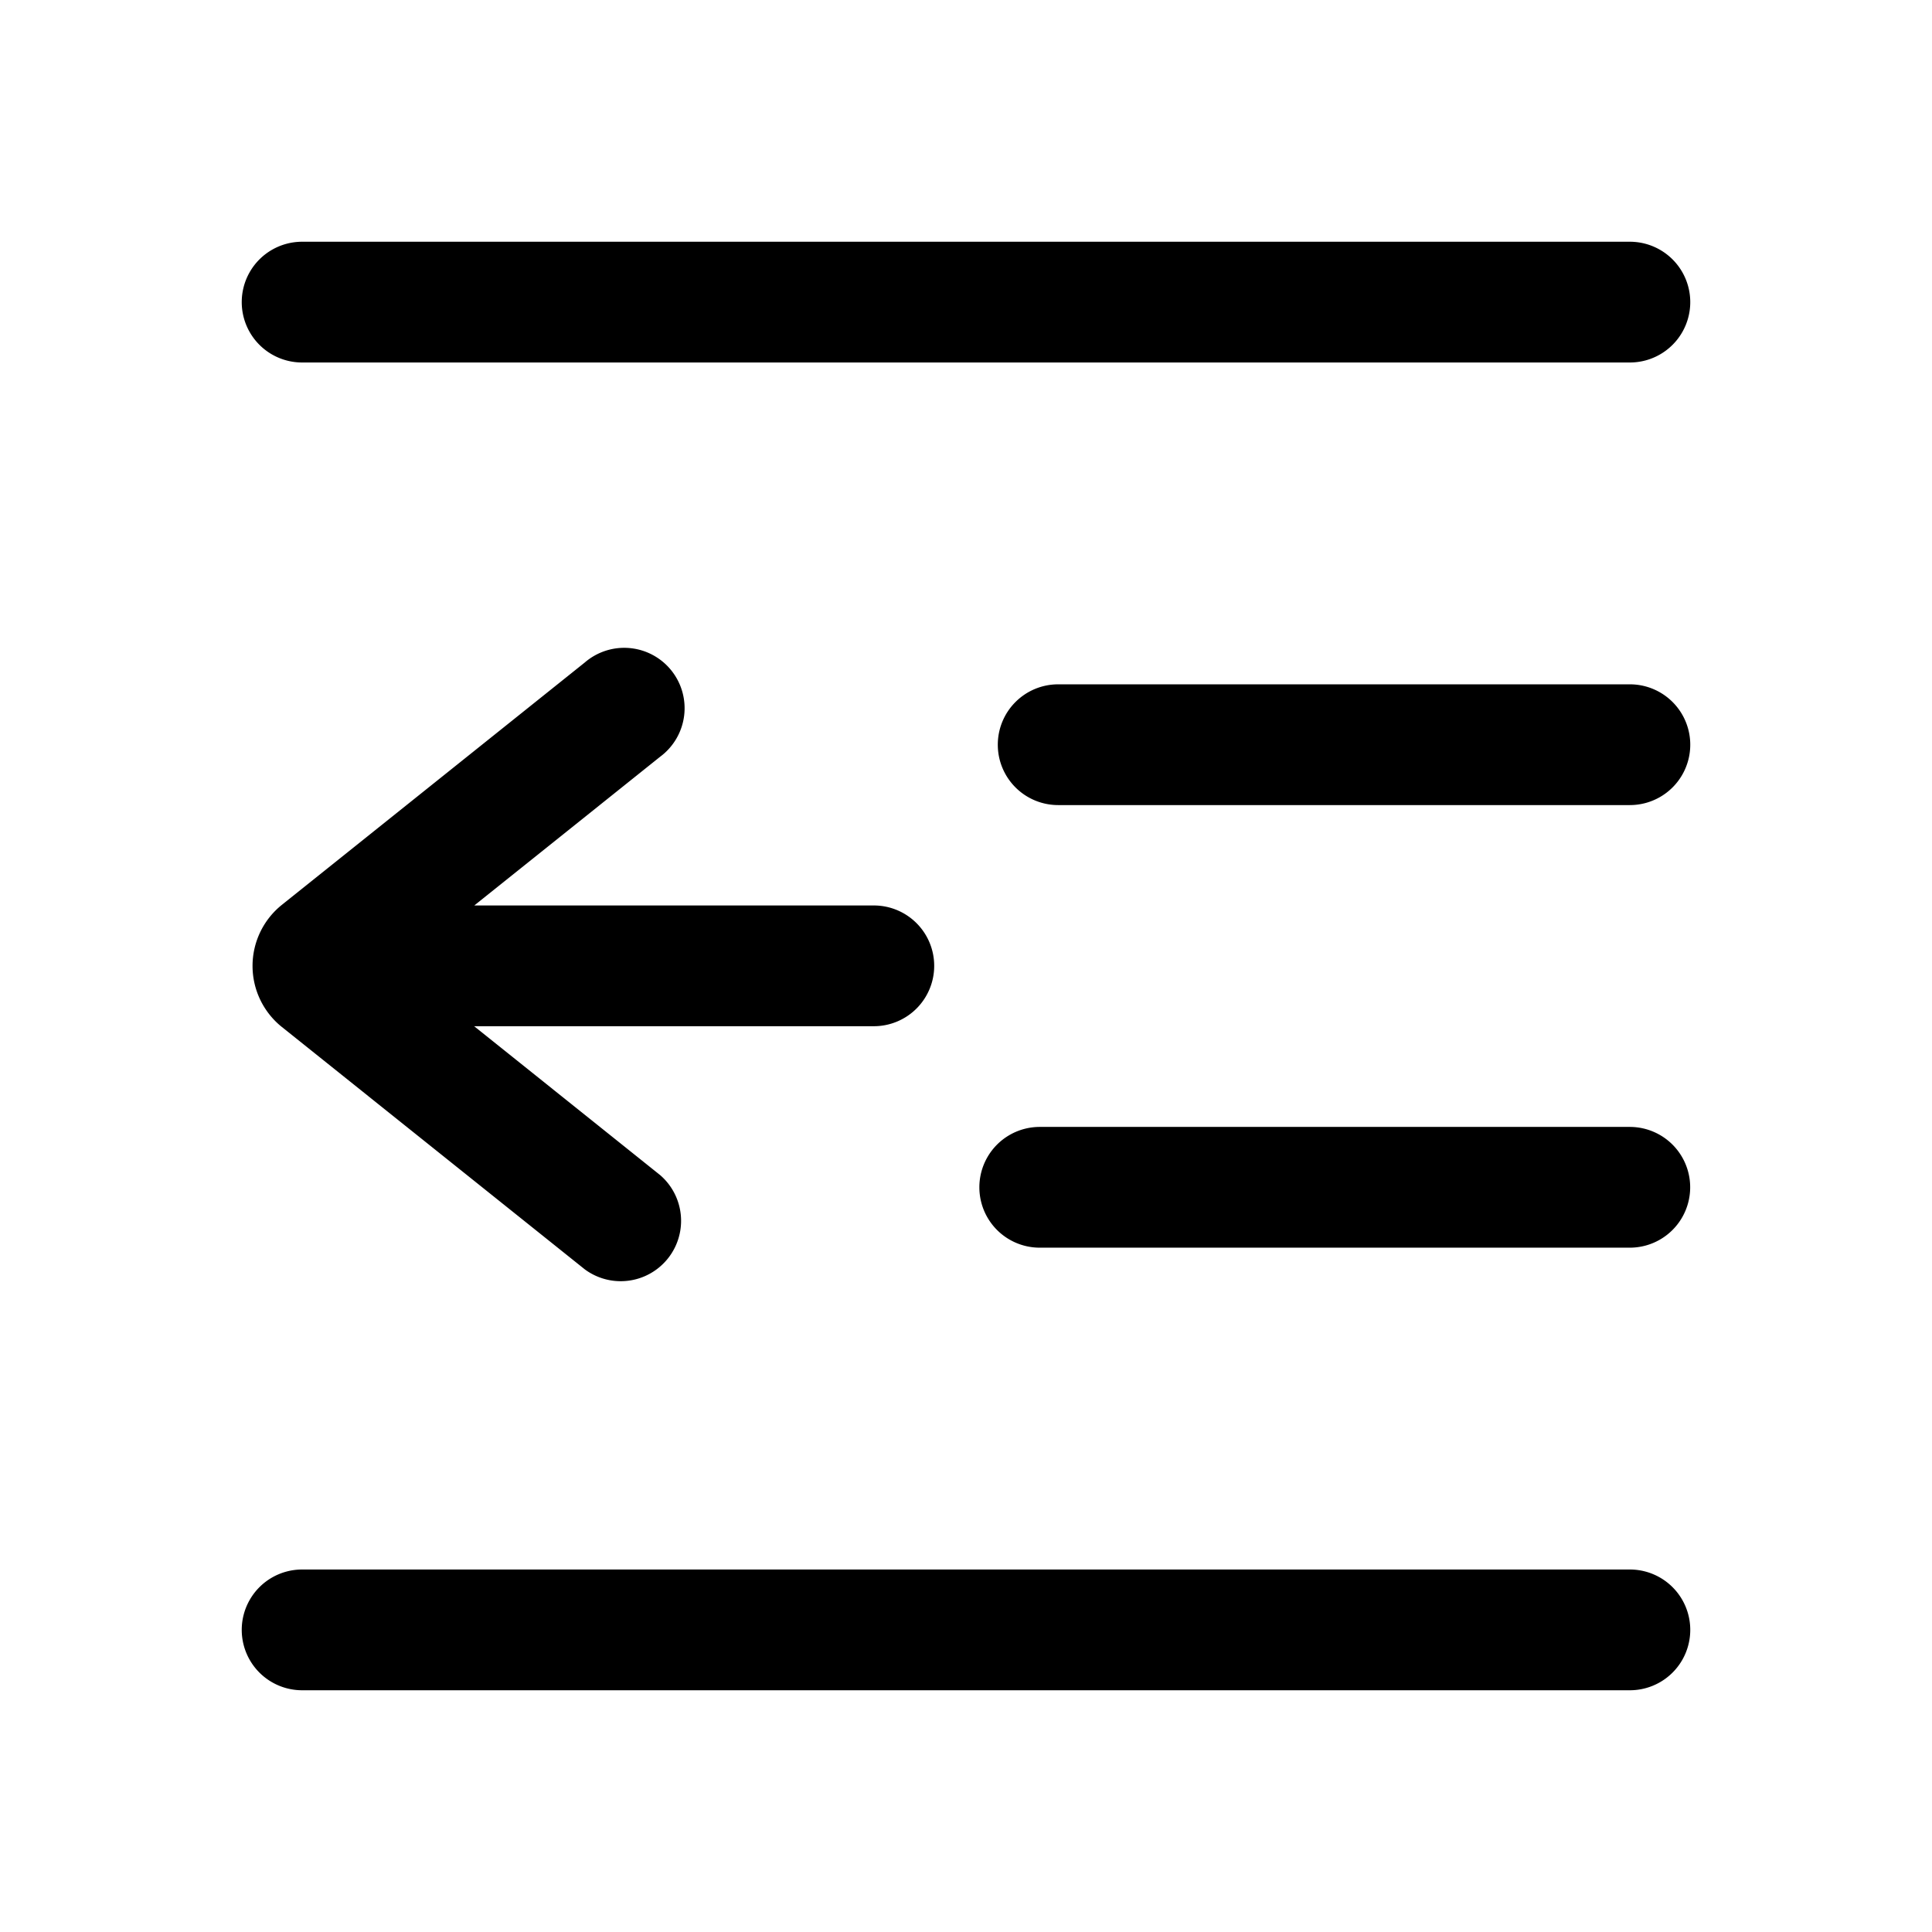 <svg xmlns="http://www.w3.org/2000/svg" width="24" height="24" viewBox="0 0 24 24"><path fill-rule="evenodd" d="M3.753 19.497a.75.75 0 0 0 0 1.5h16.494a.75.75 0 1 0 0-1.5zm9.163-5.498a.75.75 0 0 0 0 1.5h7.33a.75.75 0 0 0 0-1.5zM3.753 3.003a.75.75 0 1 0 0 1.5h16.494a.75.75 0 0 0 0-1.5zm8.642 6.248a.75.75 0 0 1 .75-.75h7.102a.75.75 0 0 1 0 1.5h-7.102a.75.75 0 0 1-.75-.75m-.79 2.747a.75.75 0 0 1-.75.75H5.89l2.311 1.85a.75.75 0 0 1-.937 1.17l-3.762-3.01a.972.972 0 0 1 0-1.518l3.762-3.01a.75.75 0 1 1 .937 1.17l-2.309 1.848h4.963a.75.75 0 0 1 .75.75"/></svg>